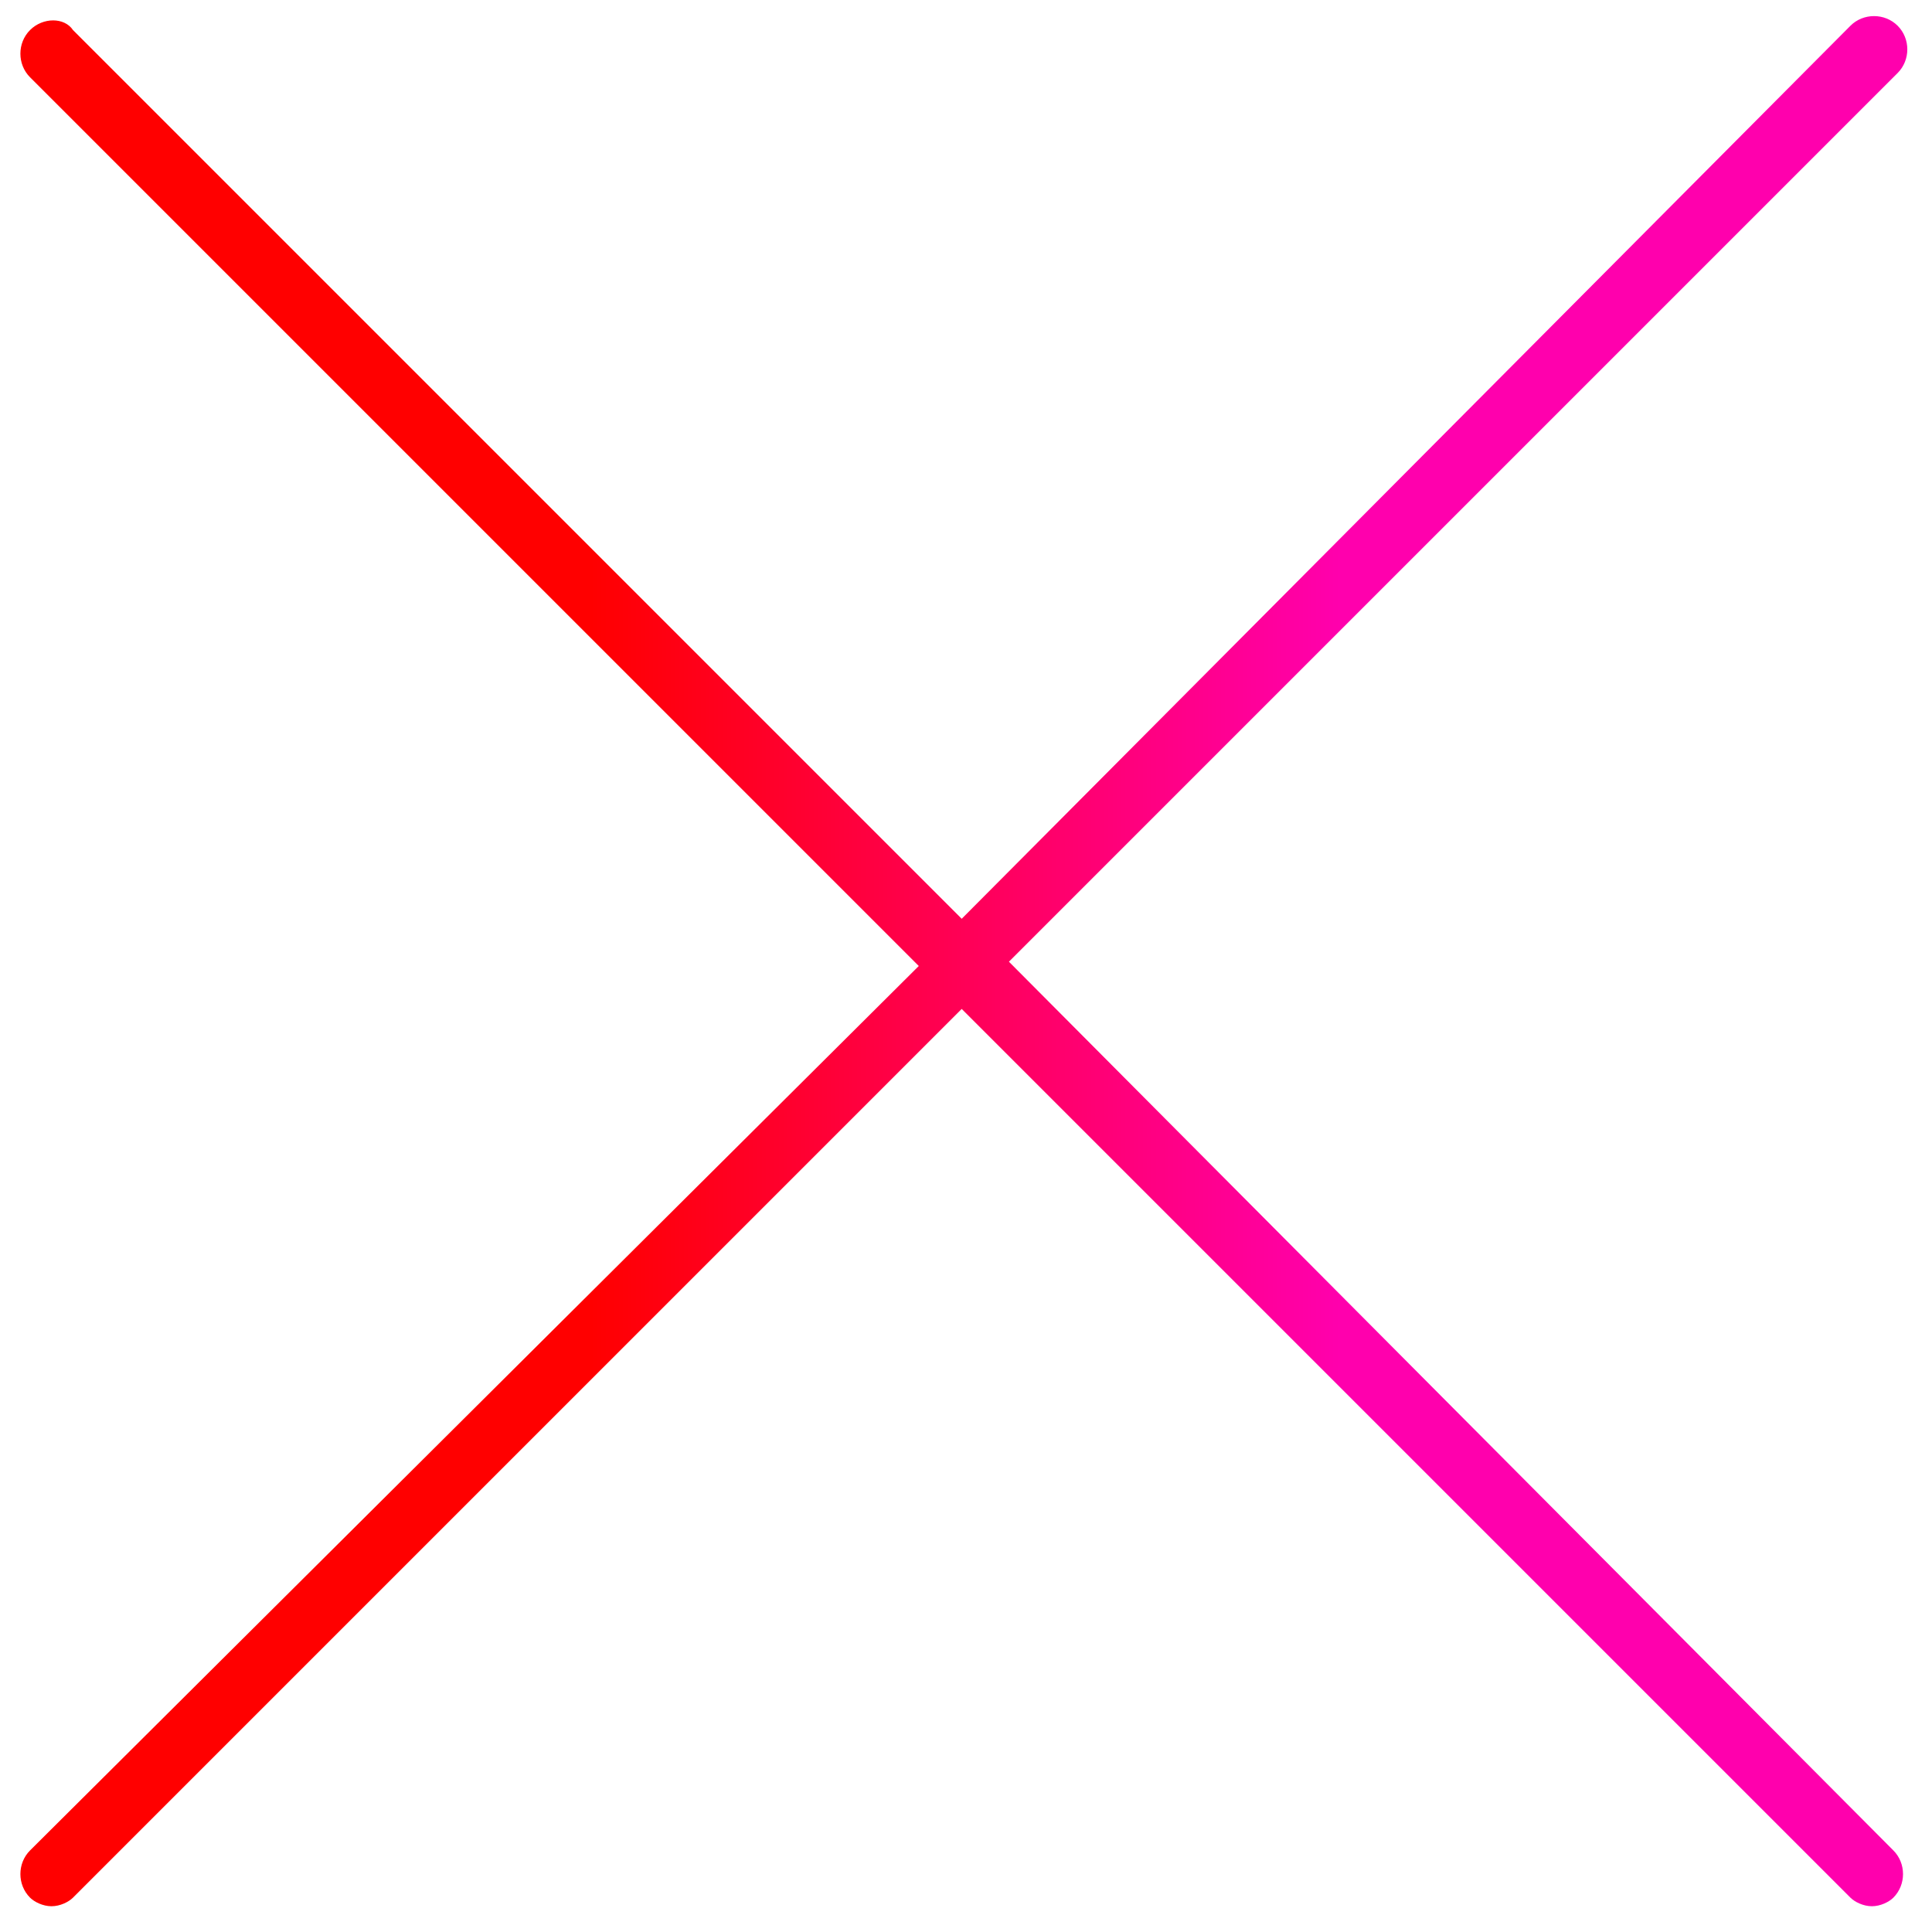 <?xml version="1.0" encoding="utf-8"?>
<!-- Generator: Adobe Illustrator 22.1.0, SVG Export Plug-In . SVG Version: 6.00 Build 0)  -->
<svg version="1.1" id="Layer_1" xmlns="http://www.w3.org/2000/svg" xmlns:xlink="http://www.w3.org/1999/xlink" x="0px" y="0px"
	 viewBox="0 0 45 45" style="enable-background:new 0 0 45 45;" xml:space="preserve">
<style type="text/css">
	.st0{fill:url(#SVGID_1_);}
</style>
<linearGradient id="SVGID_1_" gradientUnits="userSpaceOnUse" x1="31.212" y1="22.427" x2="13.751" y2="22.427">
	<stop  offset="0" style="stop-color:#FF00AD"/>
	<stop  offset="1" style="stop-color:#FF0000"/>
</linearGradient>
<path class="st0" d="M23.5,22.4L44.2,1.7c0.3-0.3,0.3-0.8,0-1.1s-0.8-0.3-1.1,0L22.4,21.4L1.7,0.7C1.5,0.4,1,0.4,0.7,0.7
	s-0.3,0.8,0,1.1l20.7,20.7L0.7,43.1c-0.3,0.3-0.3,0.8,0,1.1c0.1,0.1,0.3,0.2,0.5,0.2s0.4-0.1,0.5-0.2l20.7-20.7l20.7,20.7
	c0.1,0.1,0.3,0.2,0.5,0.2s0.4-0.1,0.5-0.2c0.3-0.3,0.3-0.8,0-1.1L23.5,22.4z"/>
</svg>
